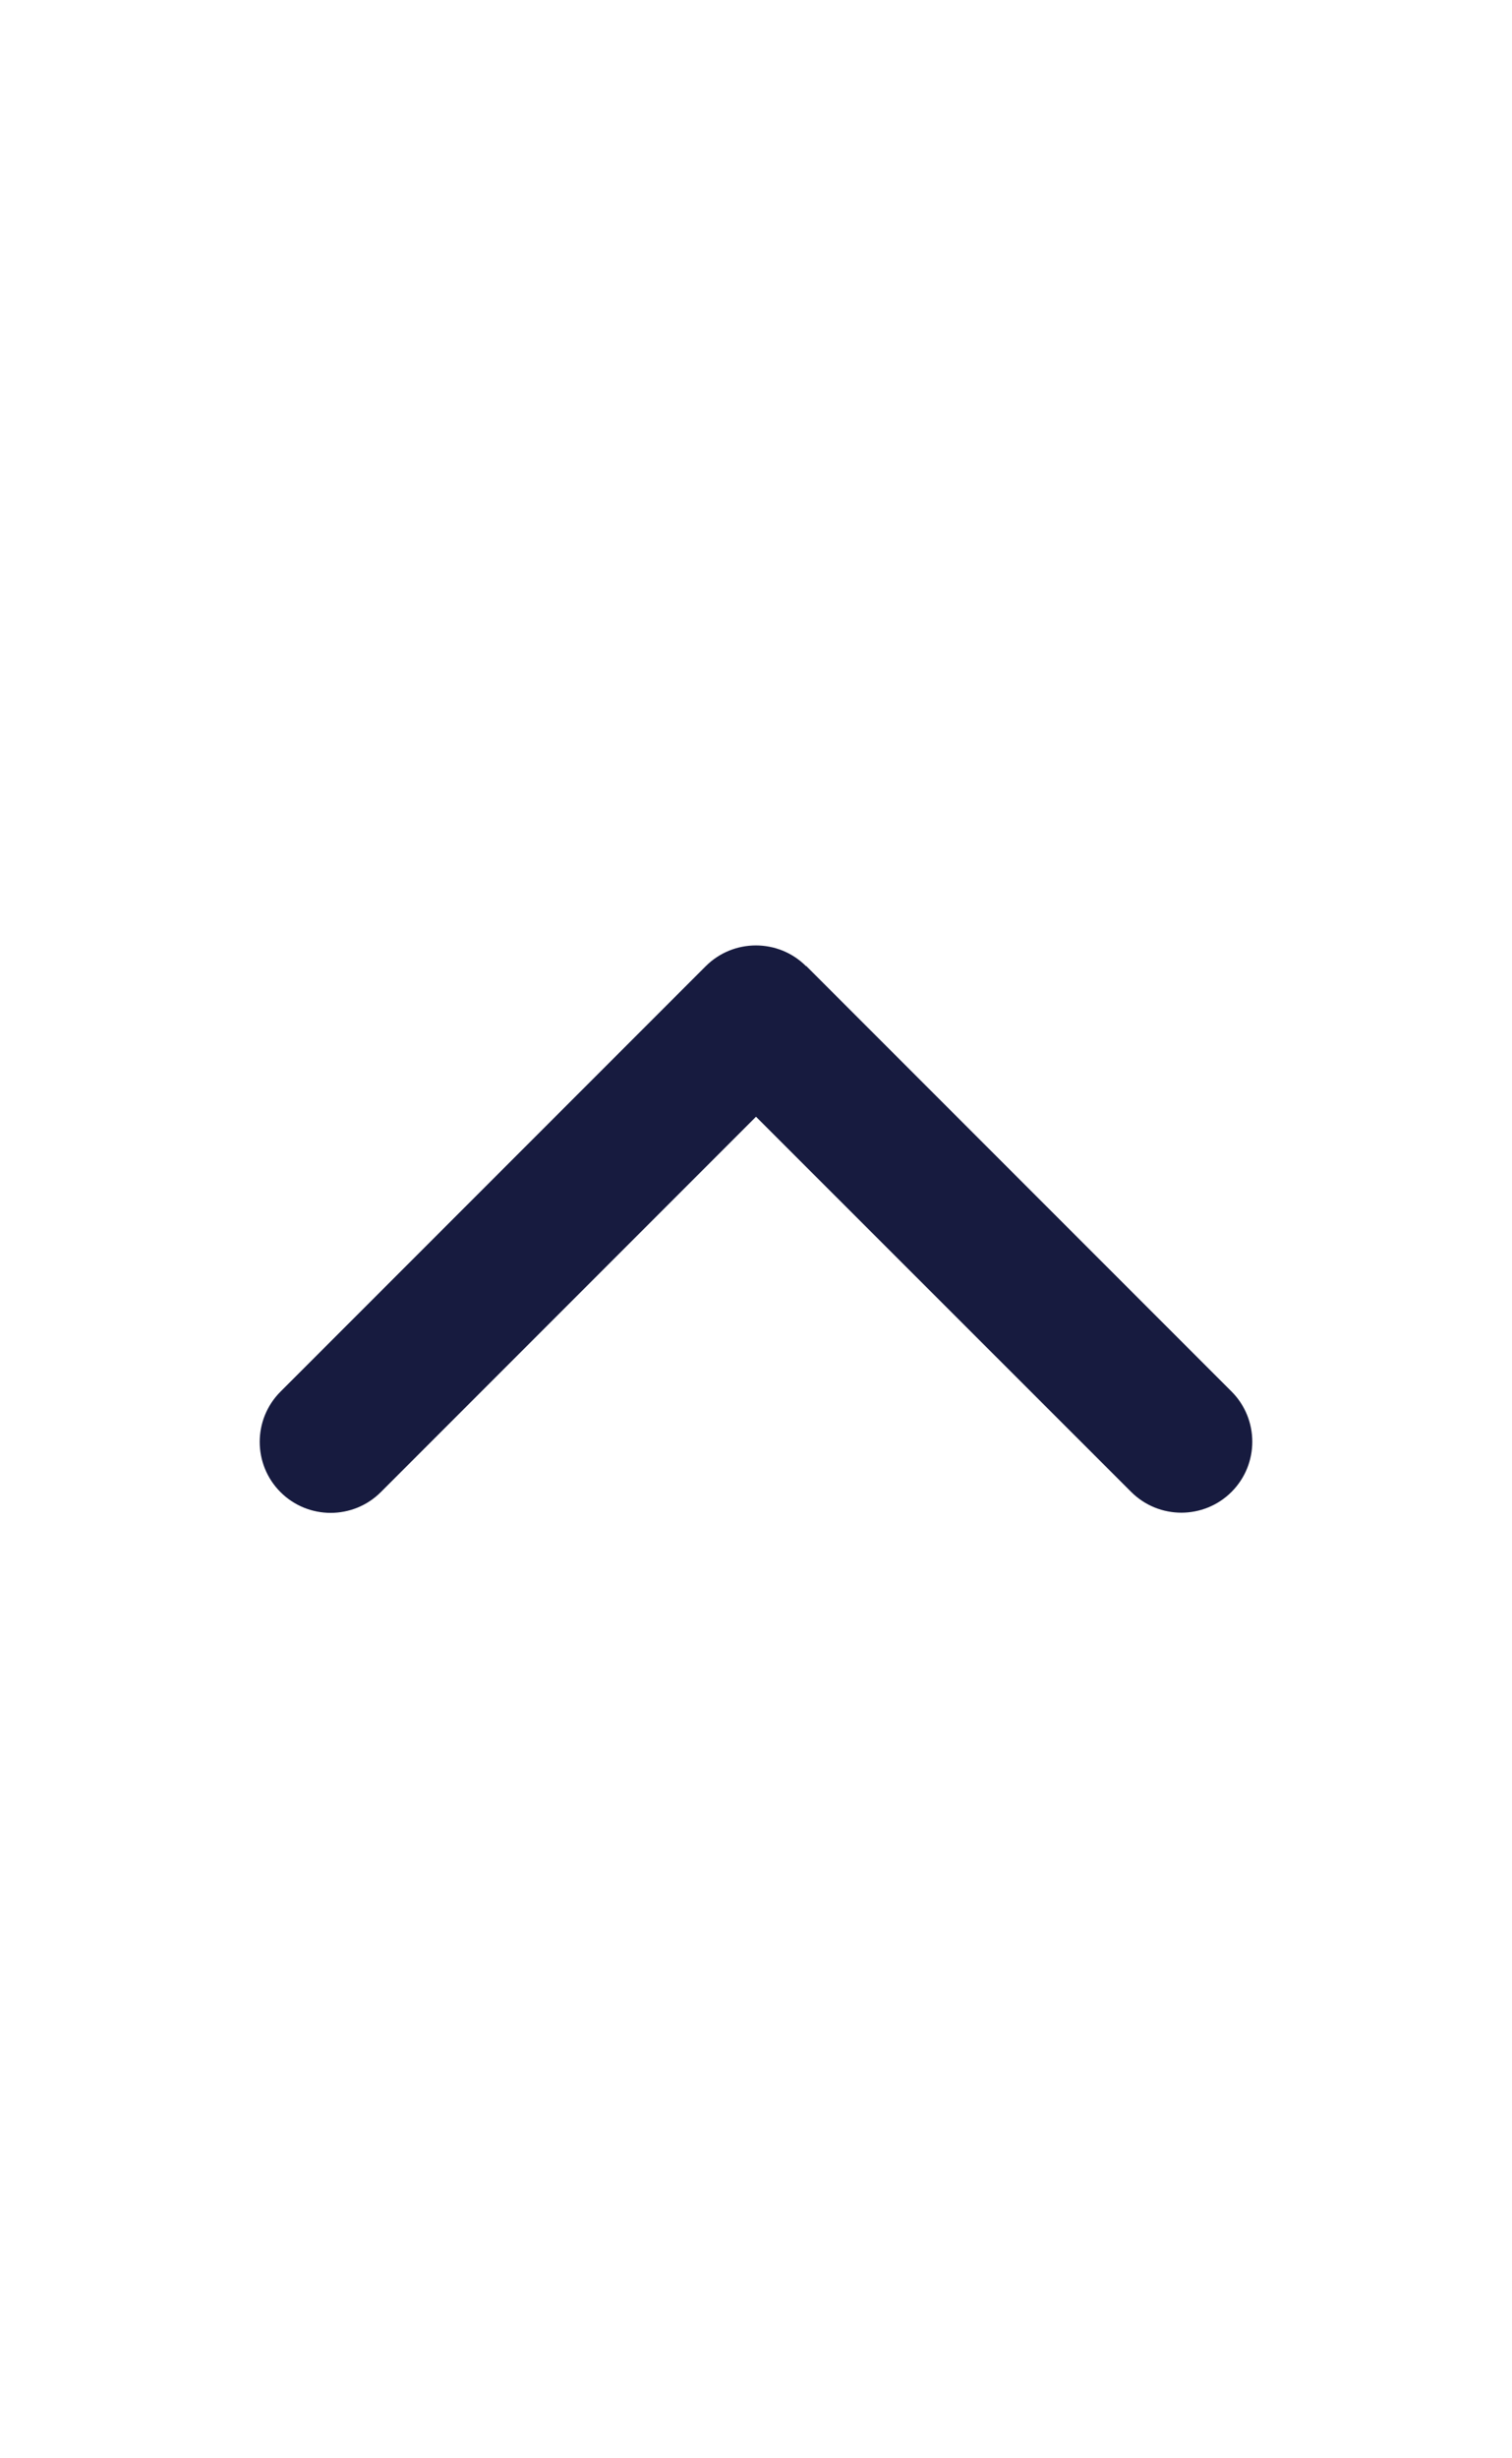 <?xml version="1.0" encoding="UTF-8" standalone="no"?>
<svg
   width="16"
   height="26"
   viewBox="0 0 16 26"
   fill="none"
   version="1.1"
   id="svg86"
   sodipodi:docname="chevron-up.svg"
   inkscape:version="1.2.2 (732a01da63, 2022-12-09, custom)"
   xmlns:inkscape="http://www.inkscape.org/namespaces/inkscape"
   xmlns:sodipodi="http://sodipodi.sourceforge.net/DTD/sodipodi-0.dtd"
   xmlns="http://www.w3.org/2000/svg"
   xmlns:svg="http://www.w3.org/2000/svg">
  <defs
     id="defs90" />
  <sodipodi:namedview
     id="namedview88"
     pagecolor="#ffffff"
     bordercolor="#000000"
     borderopacity="0.25"
     inkscape:showpageshadow="2"
     inkscape:pageopacity="0.0"
     inkscape:pagecheckerboard="0"
     inkscape:deskcolor="#d1d1d1"
     showgrid="false"
     inkscape:zoom="30.153846"
     inkscape:cx="7.9923469"
     inkscape:cy="13.016582"
     inkscape:window-width="1920"
     inkscape:window-height="950"
     inkscape:window-x="0"
     inkscape:window-y="27"
     inkscape:window-maximized="1"
     inkscape:current-layer="svg86" />
  <path
     d="m 8.53,10.219 c -0.293,-0.293 -0.769,-0.293 -1.062,0 l -4.5,4.5 c -0.293,0.293 -0.293,0.769 0,1.062 0.293,0.293 0.769,0.293 1.062,0 l 3.97,-3.97 3.97,3.968 c 0.293,0.293 0.769,0.293 1.062,0 0.293,-0.293 0.293,-0.769 0,-1.062 l -4.5,-4.5 z"
     fill="#171b3f"
     id="path84" />
</svg>
